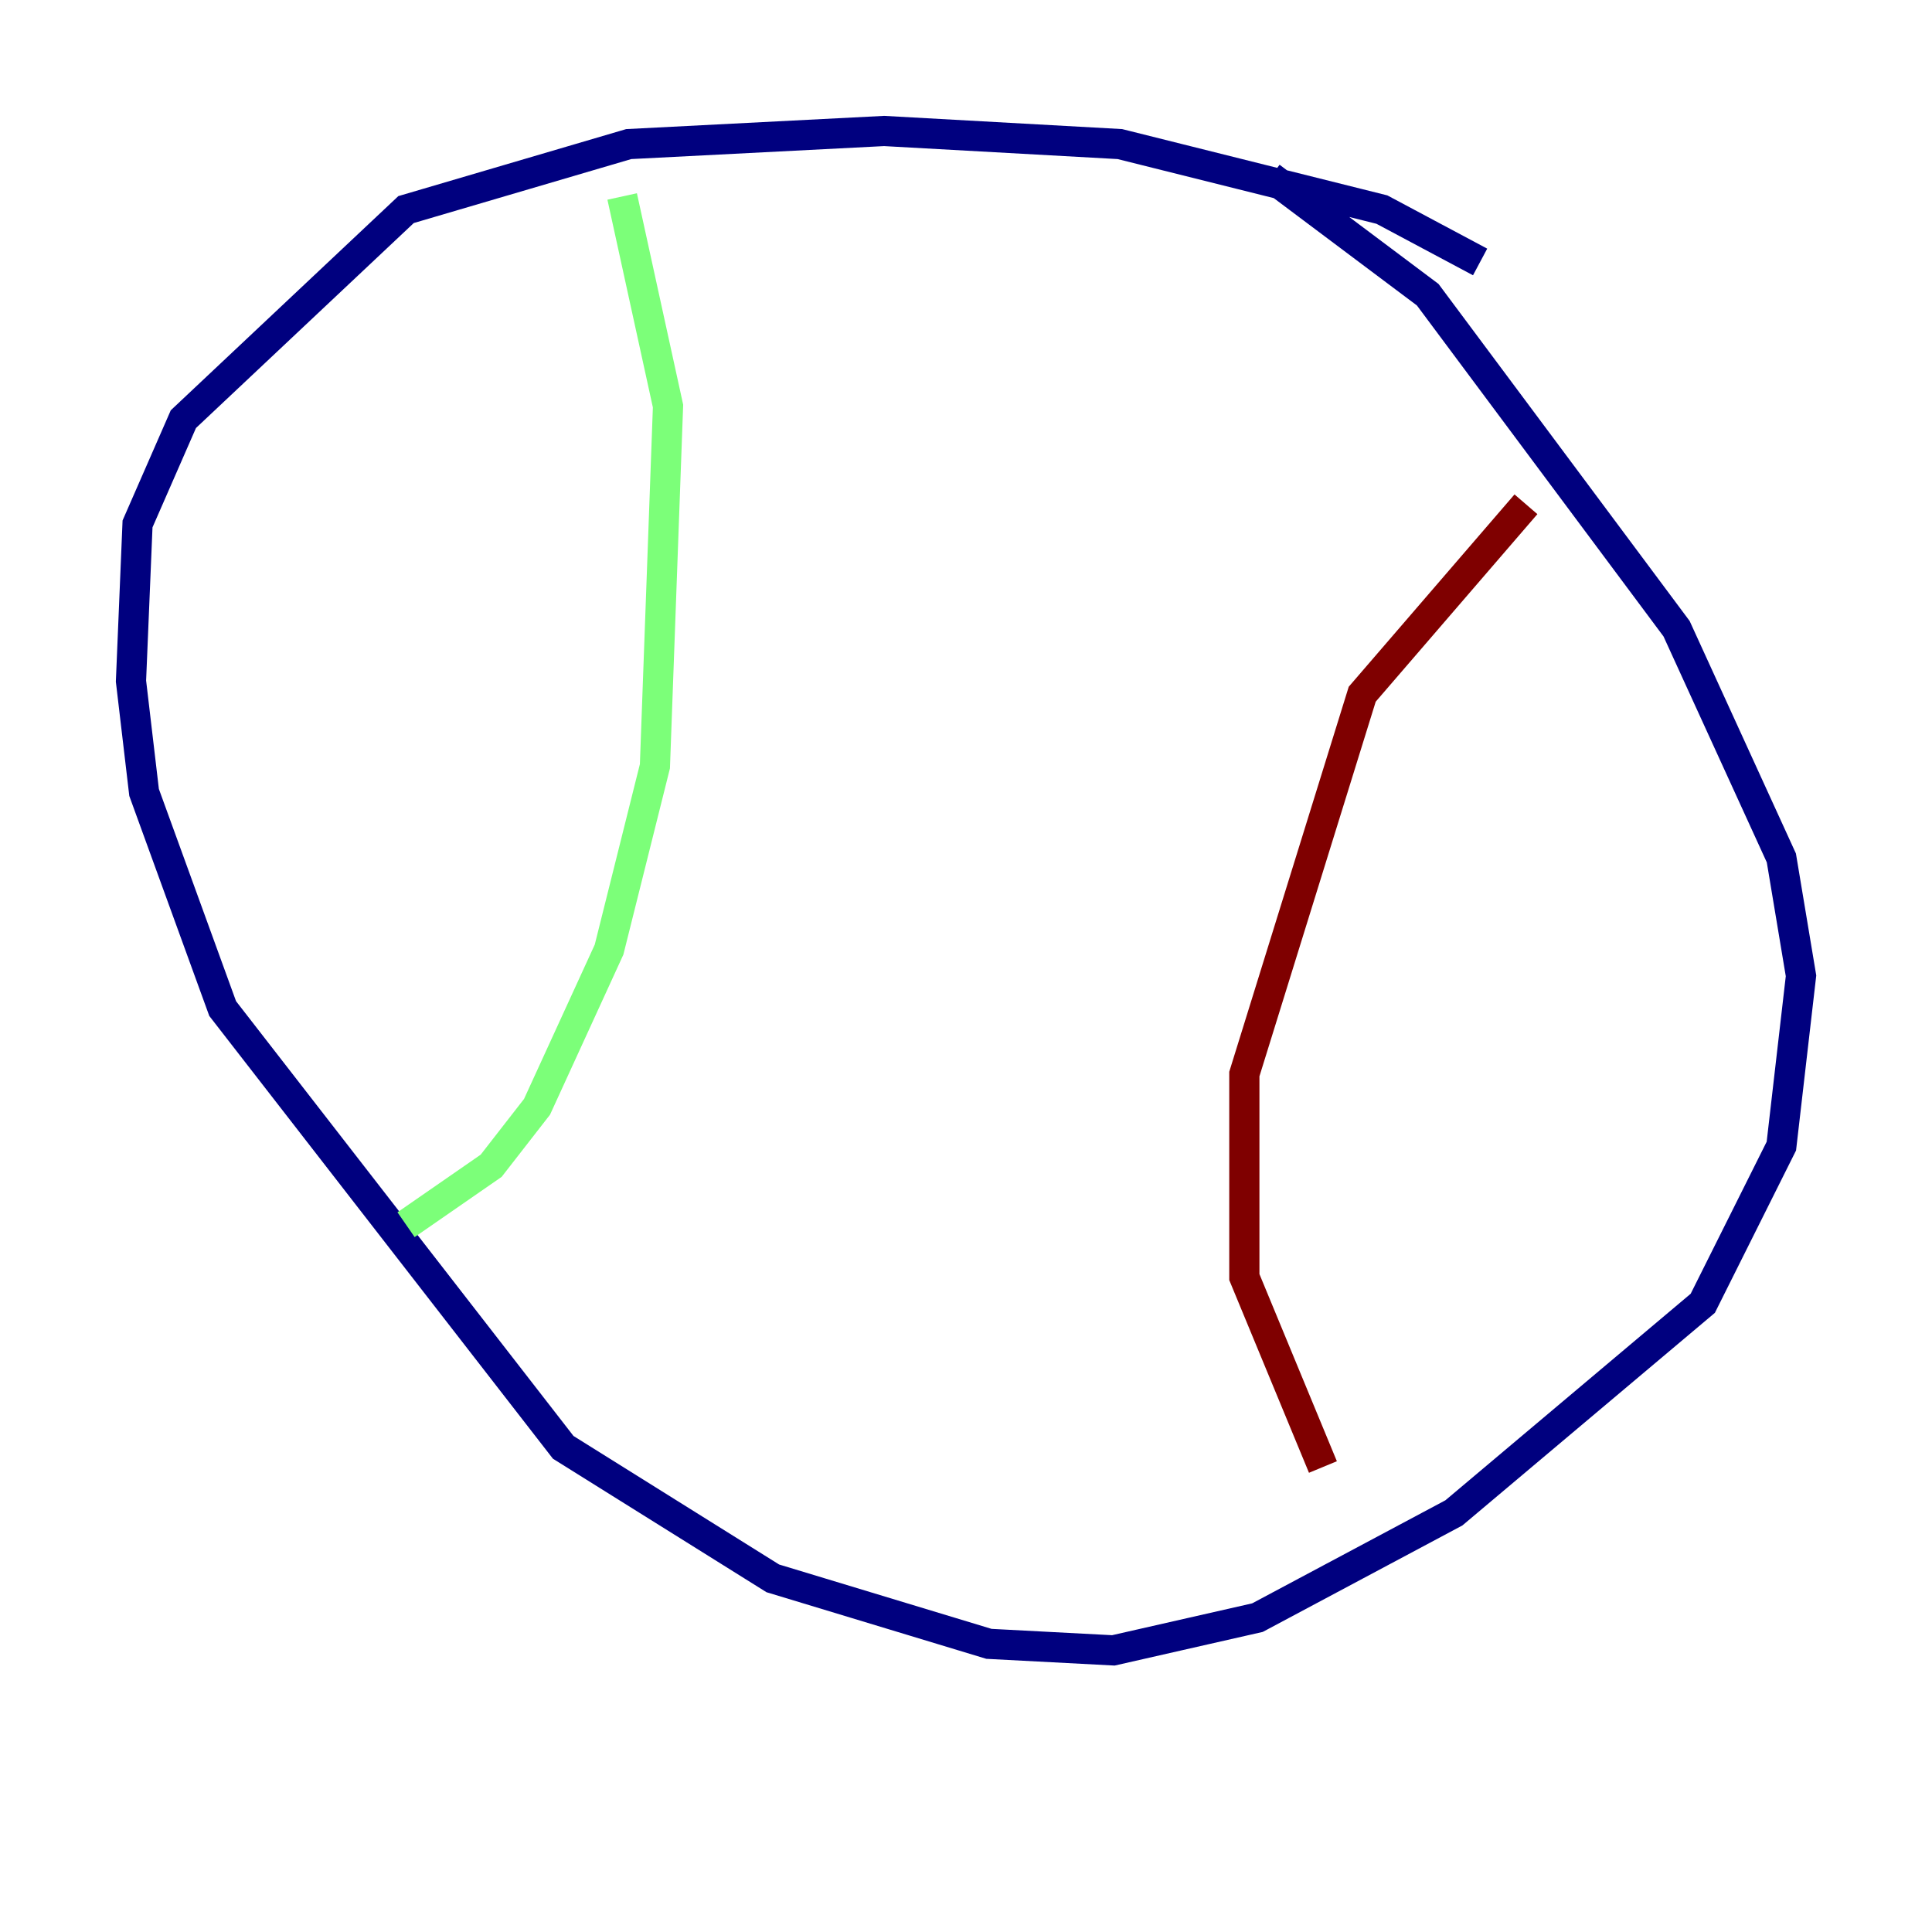<?xml version="1.0" encoding="utf-8" ?>
<svg baseProfile="tiny" height="128" version="1.2" viewBox="0,0,128,128" width="128" xmlns="http://www.w3.org/2000/svg" xmlns:ev="http://www.w3.org/2001/xml-events" xmlns:xlink="http://www.w3.org/1999/xlink"><defs /><polyline fill="none" points="98.061,17.356 91.552,13.885 74.197,9.546 58.576,8.678 41.654,9.546 26.902,13.885 12.149,27.77 9.112,34.712 8.678,45.125 9.546,52.502 14.752,66.82 37.315,95.891 51.2,104.57 65.519,108.909 73.763,109.342 83.308,107.173 96.325,100.231 112.814,86.346 118.02,75.932 119.322,64.651 118.02,56.841 111.078,41.654 94.59,19.525 84.176,11.715" stroke="#00007f" stroke-width="2" /><polyline fill="none" points="41.22,13.017 44.258,26.902 43.39,50.766 40.352,62.915 35.58,73.329 32.542,77.234 26.902,81.139" stroke="#7cff79" stroke-width="2" /><polyline fill="none" points="101.098,33.41 90.251,45.993 82.441,71.159 82.441,84.61 87.647,97.193" stroke="#7f0000" stroke-width="2" /></svg>